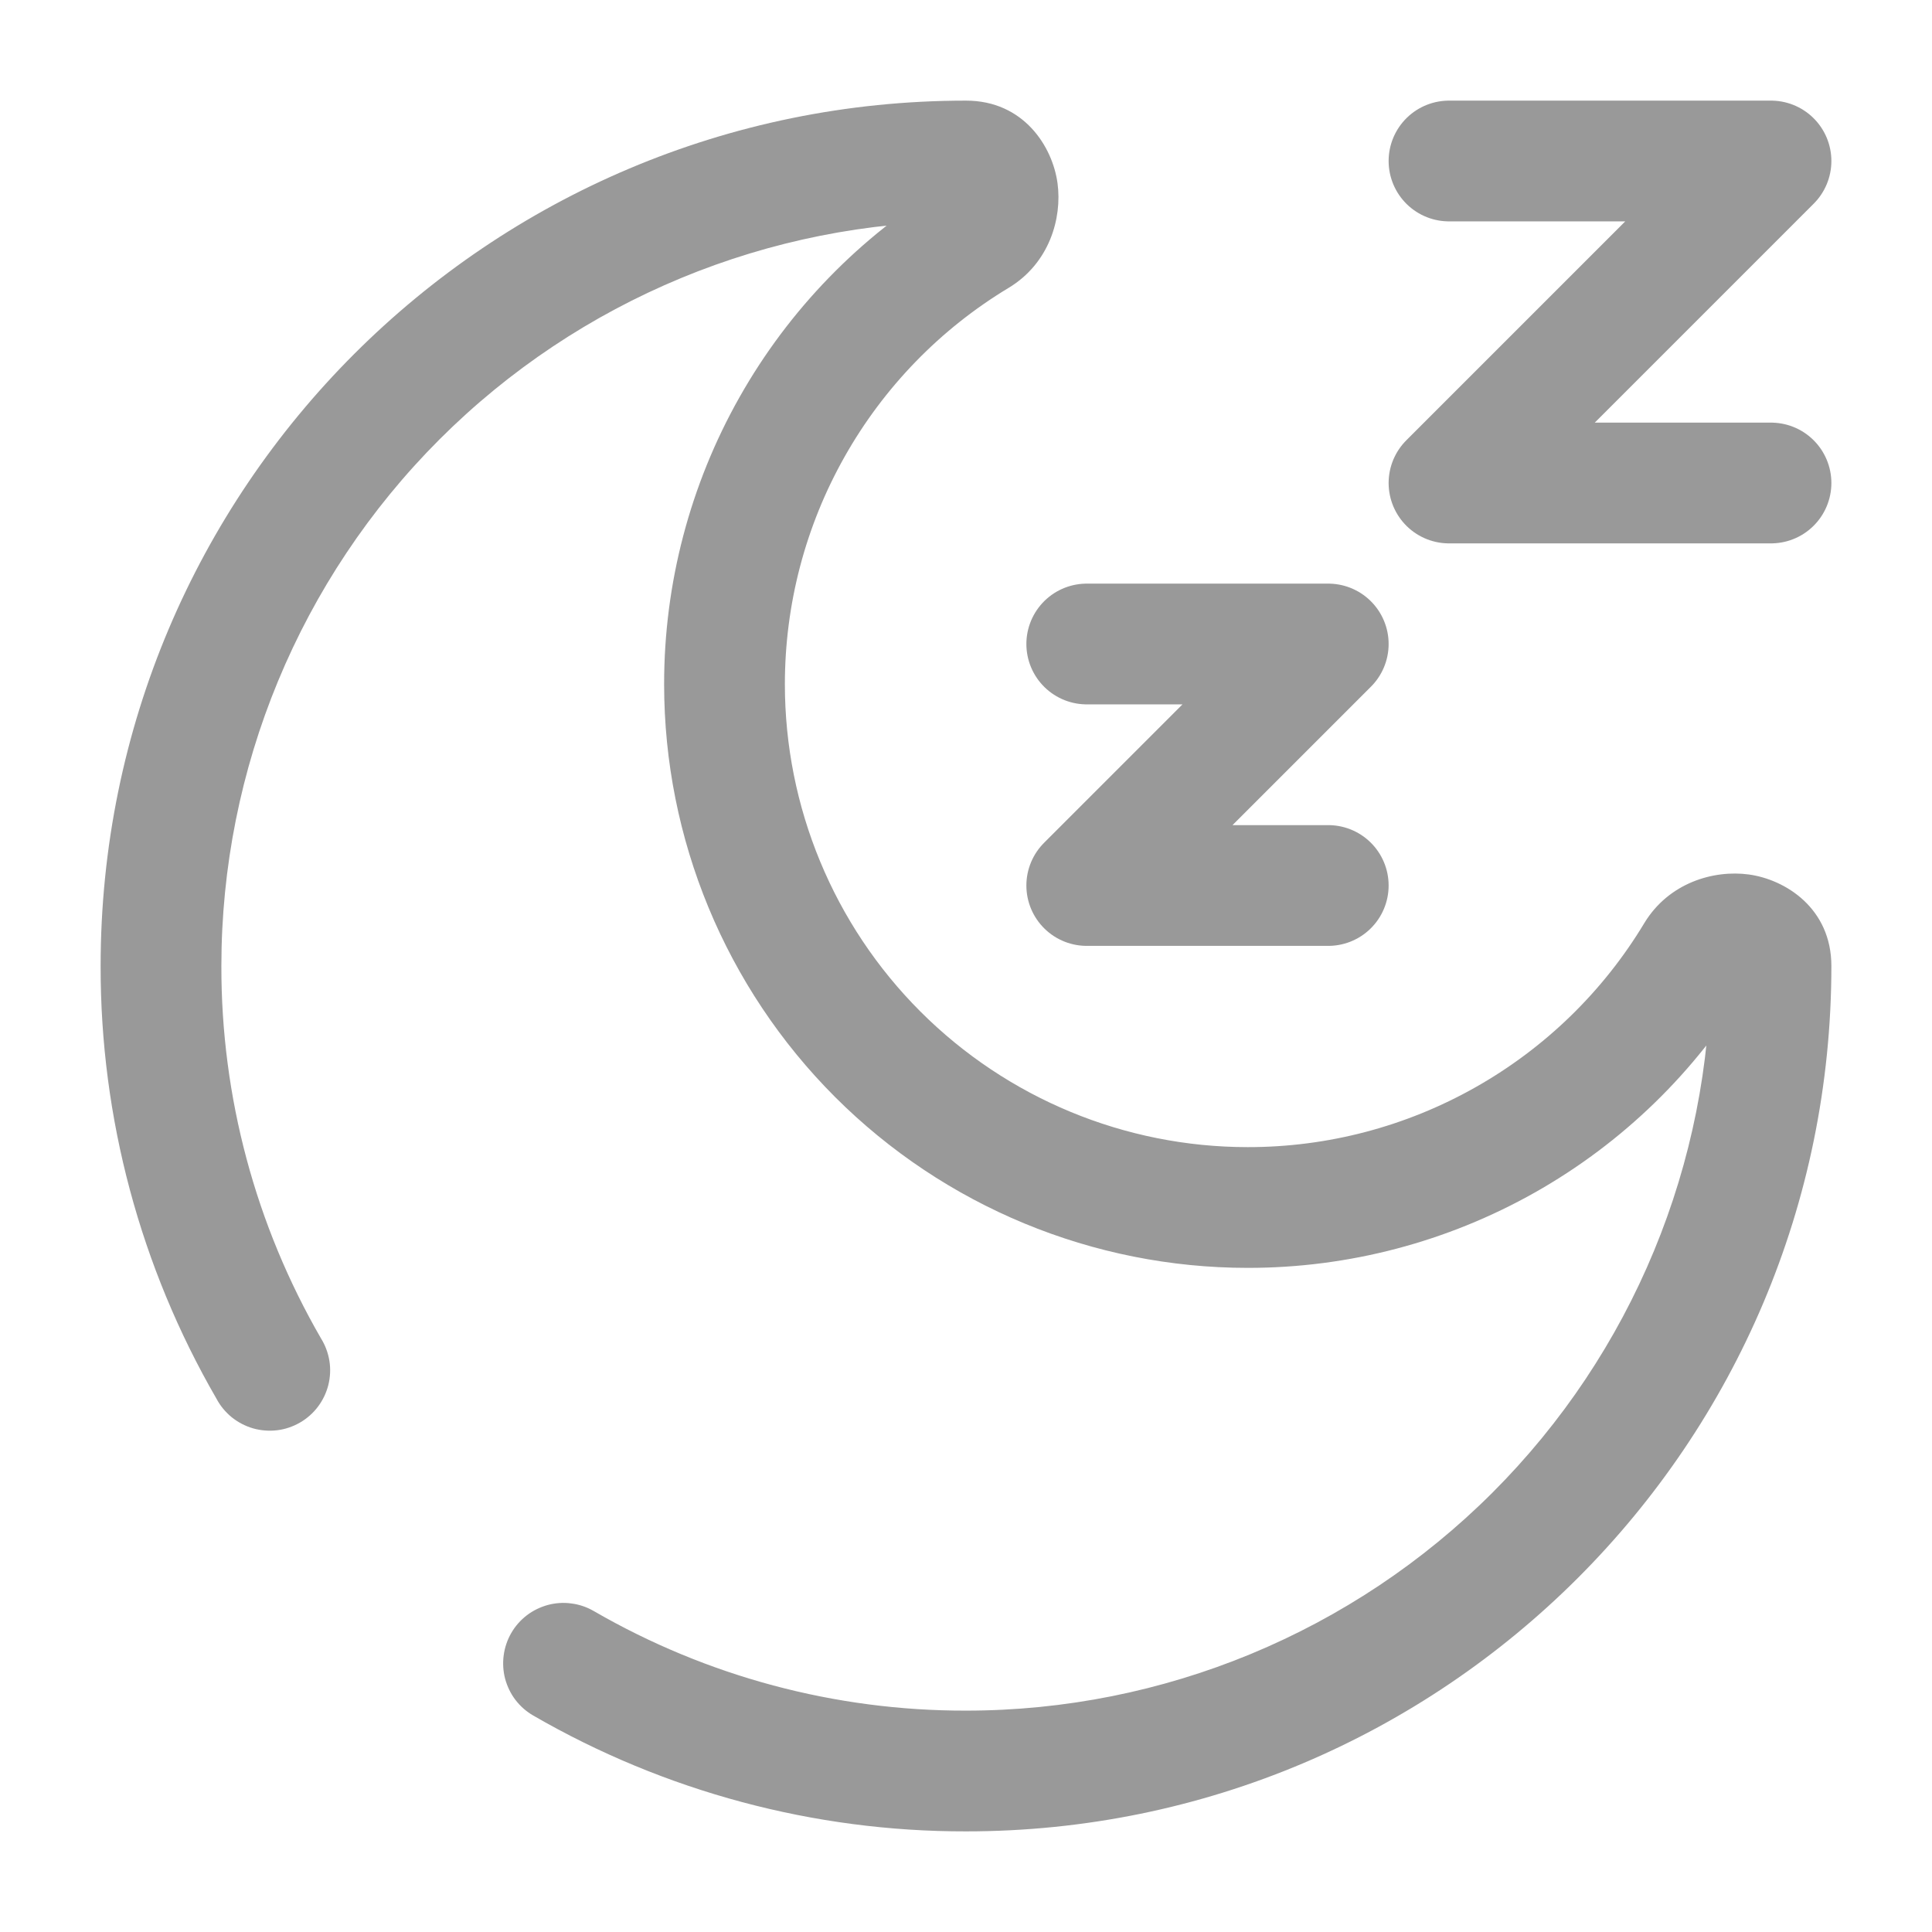 <svg xmlns="http://www.w3.org/2000/svg" width="24" height="24" viewBox="0 0 24 24" fill="none">
  <path d="M13.5 8H16.5L13.5 11H16.5M18 2H22L18 6H22" stroke="black" stroke-opacity="0.4" stroke-width="1.5" stroke-linecap="round" stroke-linejoin="round"/>
  <path d="M7.376 20.013C7.291 19.964 7.197 19.931 7.099 19.919C7.001 19.905 6.902 19.912 6.807 19.937C6.712 19.963 6.623 20.006 6.544 20.066C6.466 20.126 6.4 20.201 6.351 20.286C6.302 20.371 6.27 20.465 6.257 20.563C6.244 20.661 6.25 20.76 6.275 20.855C6.301 20.95 6.344 21.04 6.404 21.118C6.464 21.196 6.539 21.262 6.624 21.311L7.376 20.013ZM2.689 17.375C2.736 17.464 2.801 17.542 2.879 17.606C2.958 17.669 3.048 17.716 3.145 17.744C3.241 17.771 3.343 17.779 3.443 17.767C3.543 17.755 3.639 17.722 3.726 17.672C3.813 17.622 3.89 17.554 3.95 17.474C4.011 17.393 4.054 17.302 4.079 17.204C4.103 17.106 4.108 17.005 4.092 16.905C4.076 16.806 4.04 16.71 3.987 16.625L2.689 17.375ZM21.25 12C21.25 14.453 20.276 16.806 18.541 18.541C16.806 20.275 14.453 21.25 12 21.25V22.75C17.937 22.75 22.75 17.937 22.75 12H21.25ZM2.75 12C2.75 9.547 3.725 7.194 5.459 5.459C7.194 3.725 9.547 2.75 12 2.75V1.25C6.063 1.25 1.25 6.063 1.25 12H2.75ZM15.5 14.25C13.975 14.25 12.512 13.644 11.434 12.566C10.356 11.488 9.75 10.025 9.75 8.5H8.25C8.25 10.423 9.014 12.267 10.373 13.627C11.733 14.986 13.577 15.75 15.5 15.75V14.25ZM20.425 11.469C19.914 12.318 19.191 13.02 18.328 13.507C17.465 13.995 16.491 14.251 15.5 14.25V15.75C16.75 15.751 17.978 15.428 19.066 14.814C20.154 14.2 21.065 13.315 21.71 12.245L20.425 11.469ZM9.75 8.5C9.75 7.509 10.005 6.535 10.493 5.672C10.98 4.809 11.682 4.086 12.531 3.575L11.755 2.291C10.685 2.936 9.8 3.847 9.186 4.935C8.572 6.022 8.249 7.251 8.25 8.5H9.75ZM12 2.75C11.899 2.748 11.802 2.705 11.732 2.632C11.689 2.59 11.66 2.536 11.65 2.477C11.646 2.446 11.648 2.356 11.755 2.291L12.531 3.575C13.034 3.271 13.196 2.714 13.137 2.276C13.075 1.821 12.717 1.25 12 1.25V2.75ZM21.71 12.245C21.644 12.352 21.554 12.354 21.523 12.35C21.464 12.34 21.41 12.311 21.368 12.268C21.295 12.198 21.252 12.101 21.25 12H22.75C22.75 11.283 22.179 10.925 21.724 10.863C21.286 10.804 20.729 10.966 20.425 11.469L21.71 12.245ZM12 21.25C10.377 21.253 8.781 20.826 7.376 20.013L6.624 21.311C8.258 22.256 10.113 22.753 12 22.75V21.25ZM3.987 16.625C3.174 15.219 2.747 13.624 2.75 12H1.25C1.247 13.887 1.744 15.742 2.689 17.375L3.987 16.625Z" fill="black" fill-opacity="0.4"/>
</svg>
